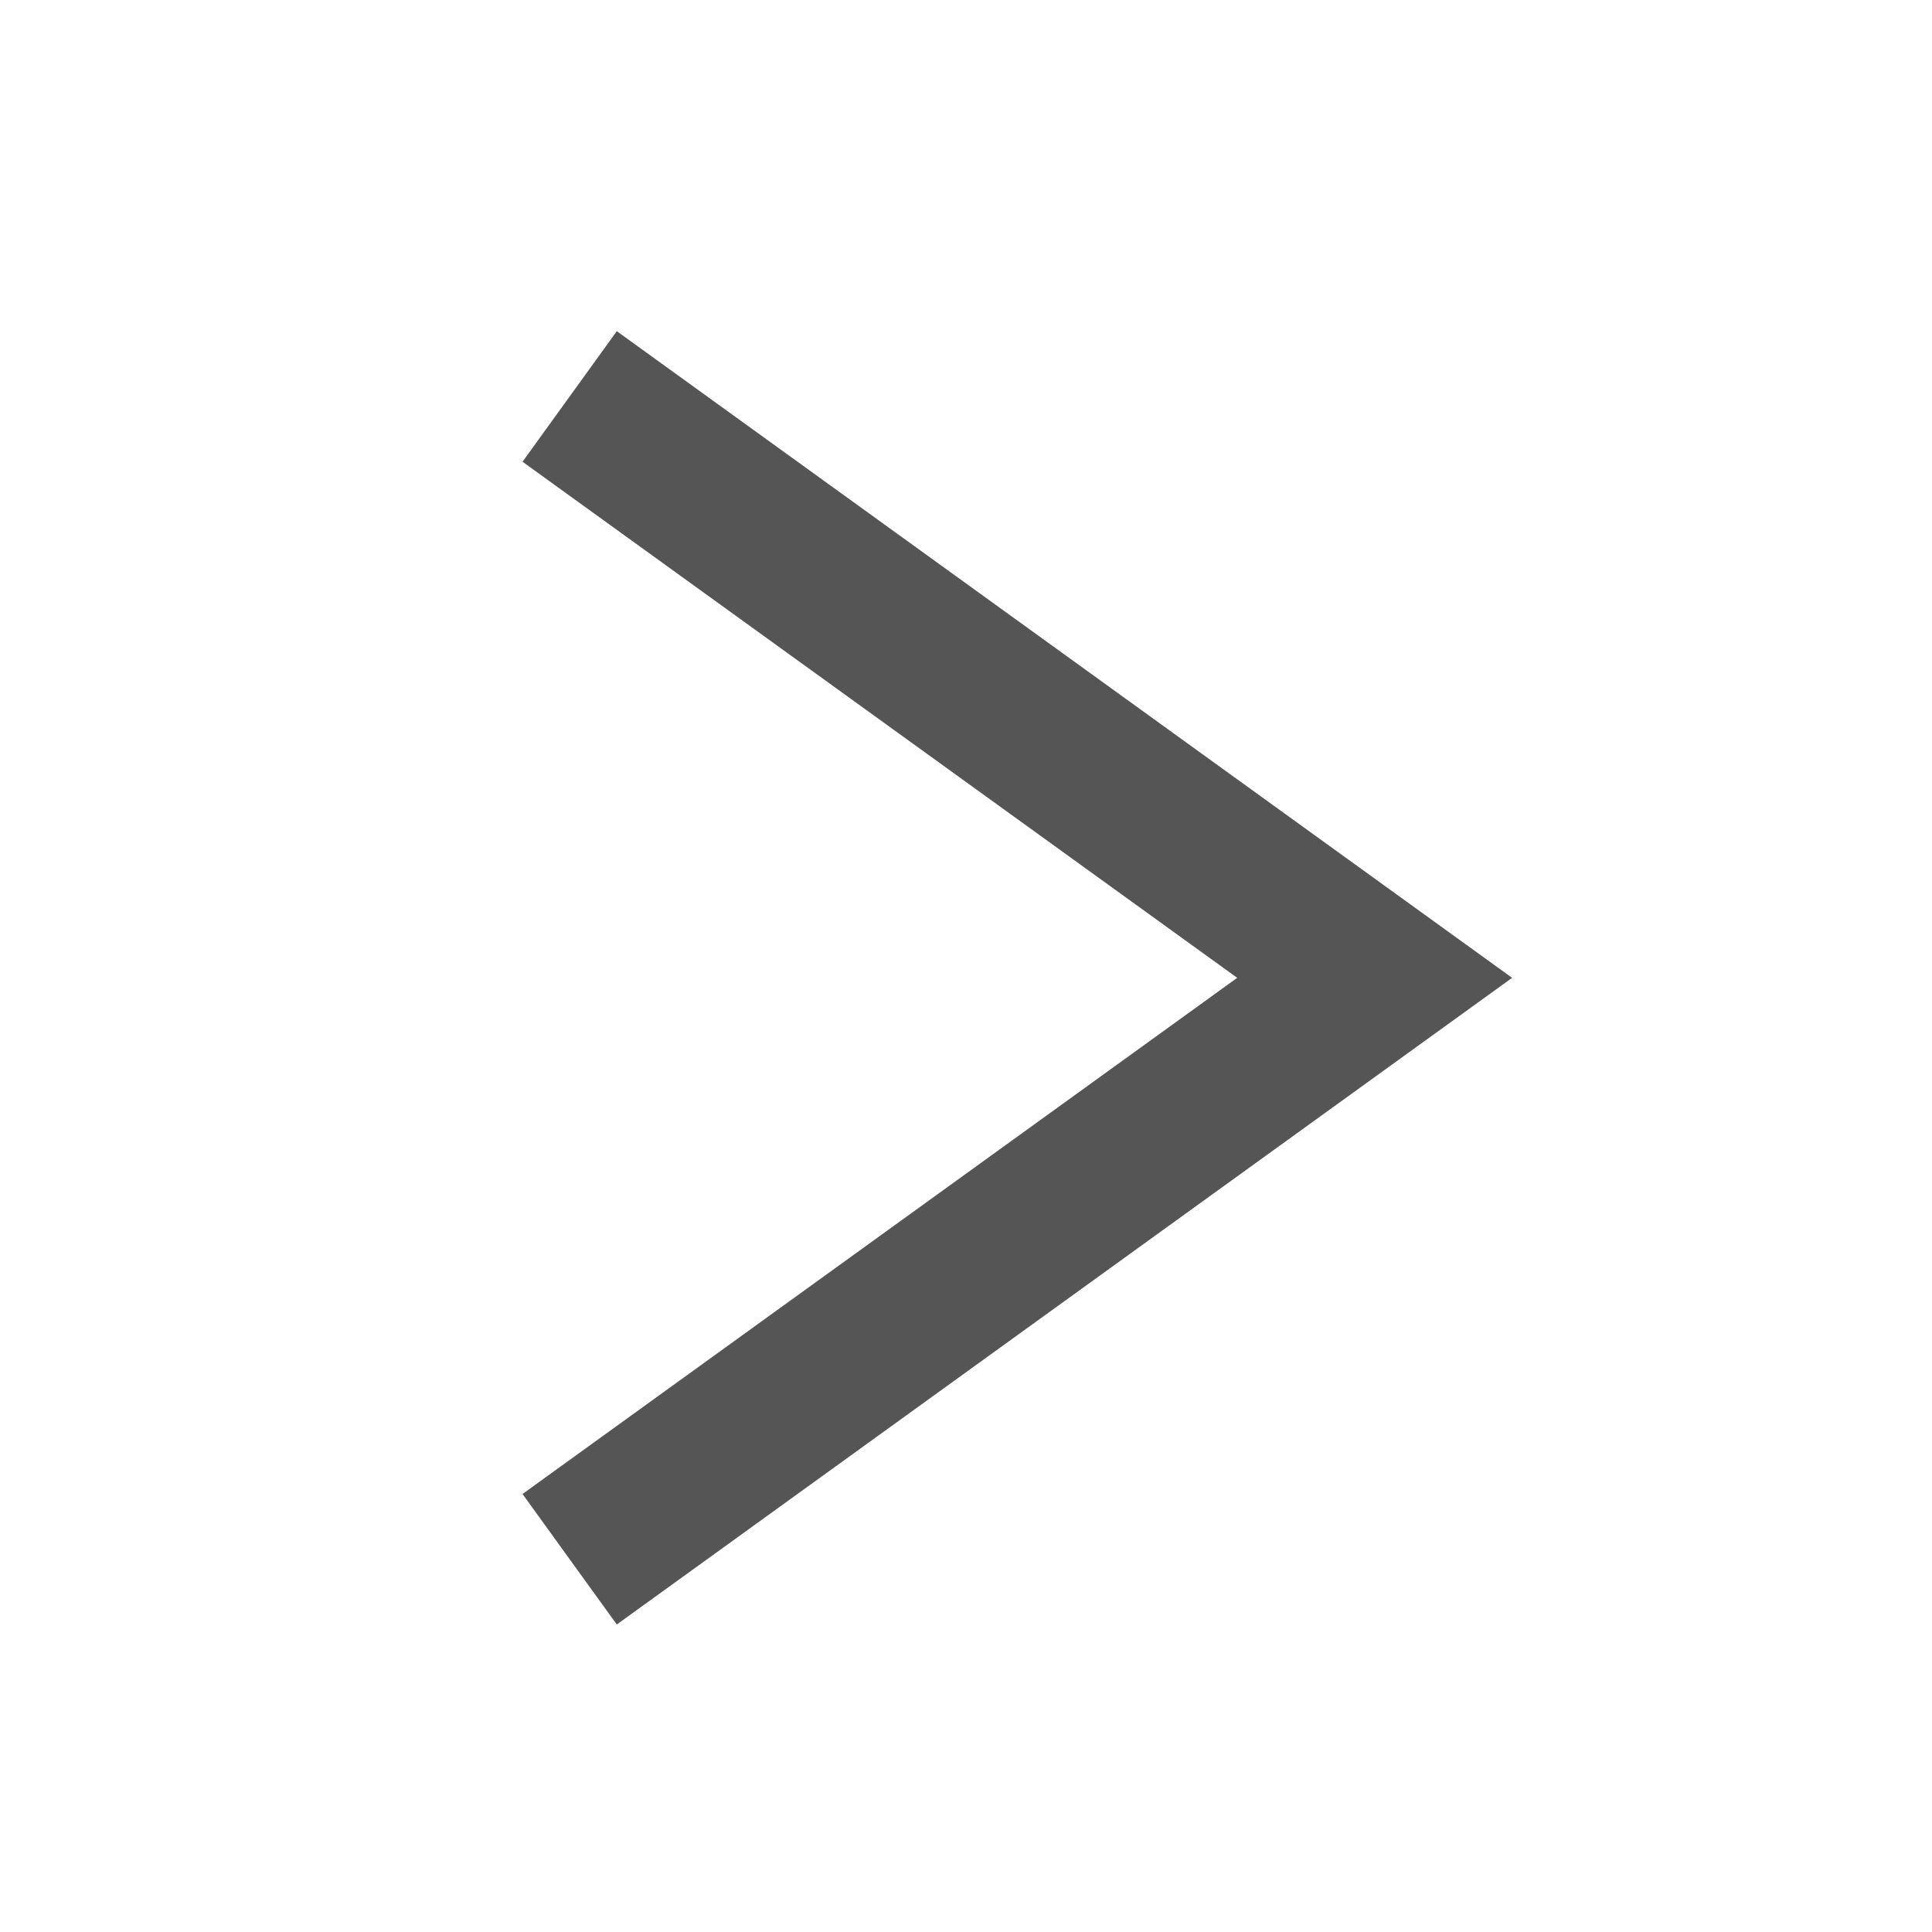 <?xml version="1.0" encoding="UTF-8"?>
<svg width="24px" height="24px" viewBox="0 0 24 24" version="1.1" xmlns="http://www.w3.org/2000/svg" xmlns:xlink="http://www.w3.org/1999/xlink">
    <title>arrowLeft</title>
    <g id="arrowLeft" stroke="none" stroke-width="1" fill="none" fill-rule="evenodd">
        <polygon id="Path" fill="#555555" fill-rule="nonzero" transform="translate(12.637, 12.147) scale(-1, 1) rotate(-90) translate(-12.637, -12.147) " points="4.604 17.122 12.637 6 20.67 17.122 19.048 18.293 12.637 9.415 6.225 18.293"></polygon>
    </g>
</svg>